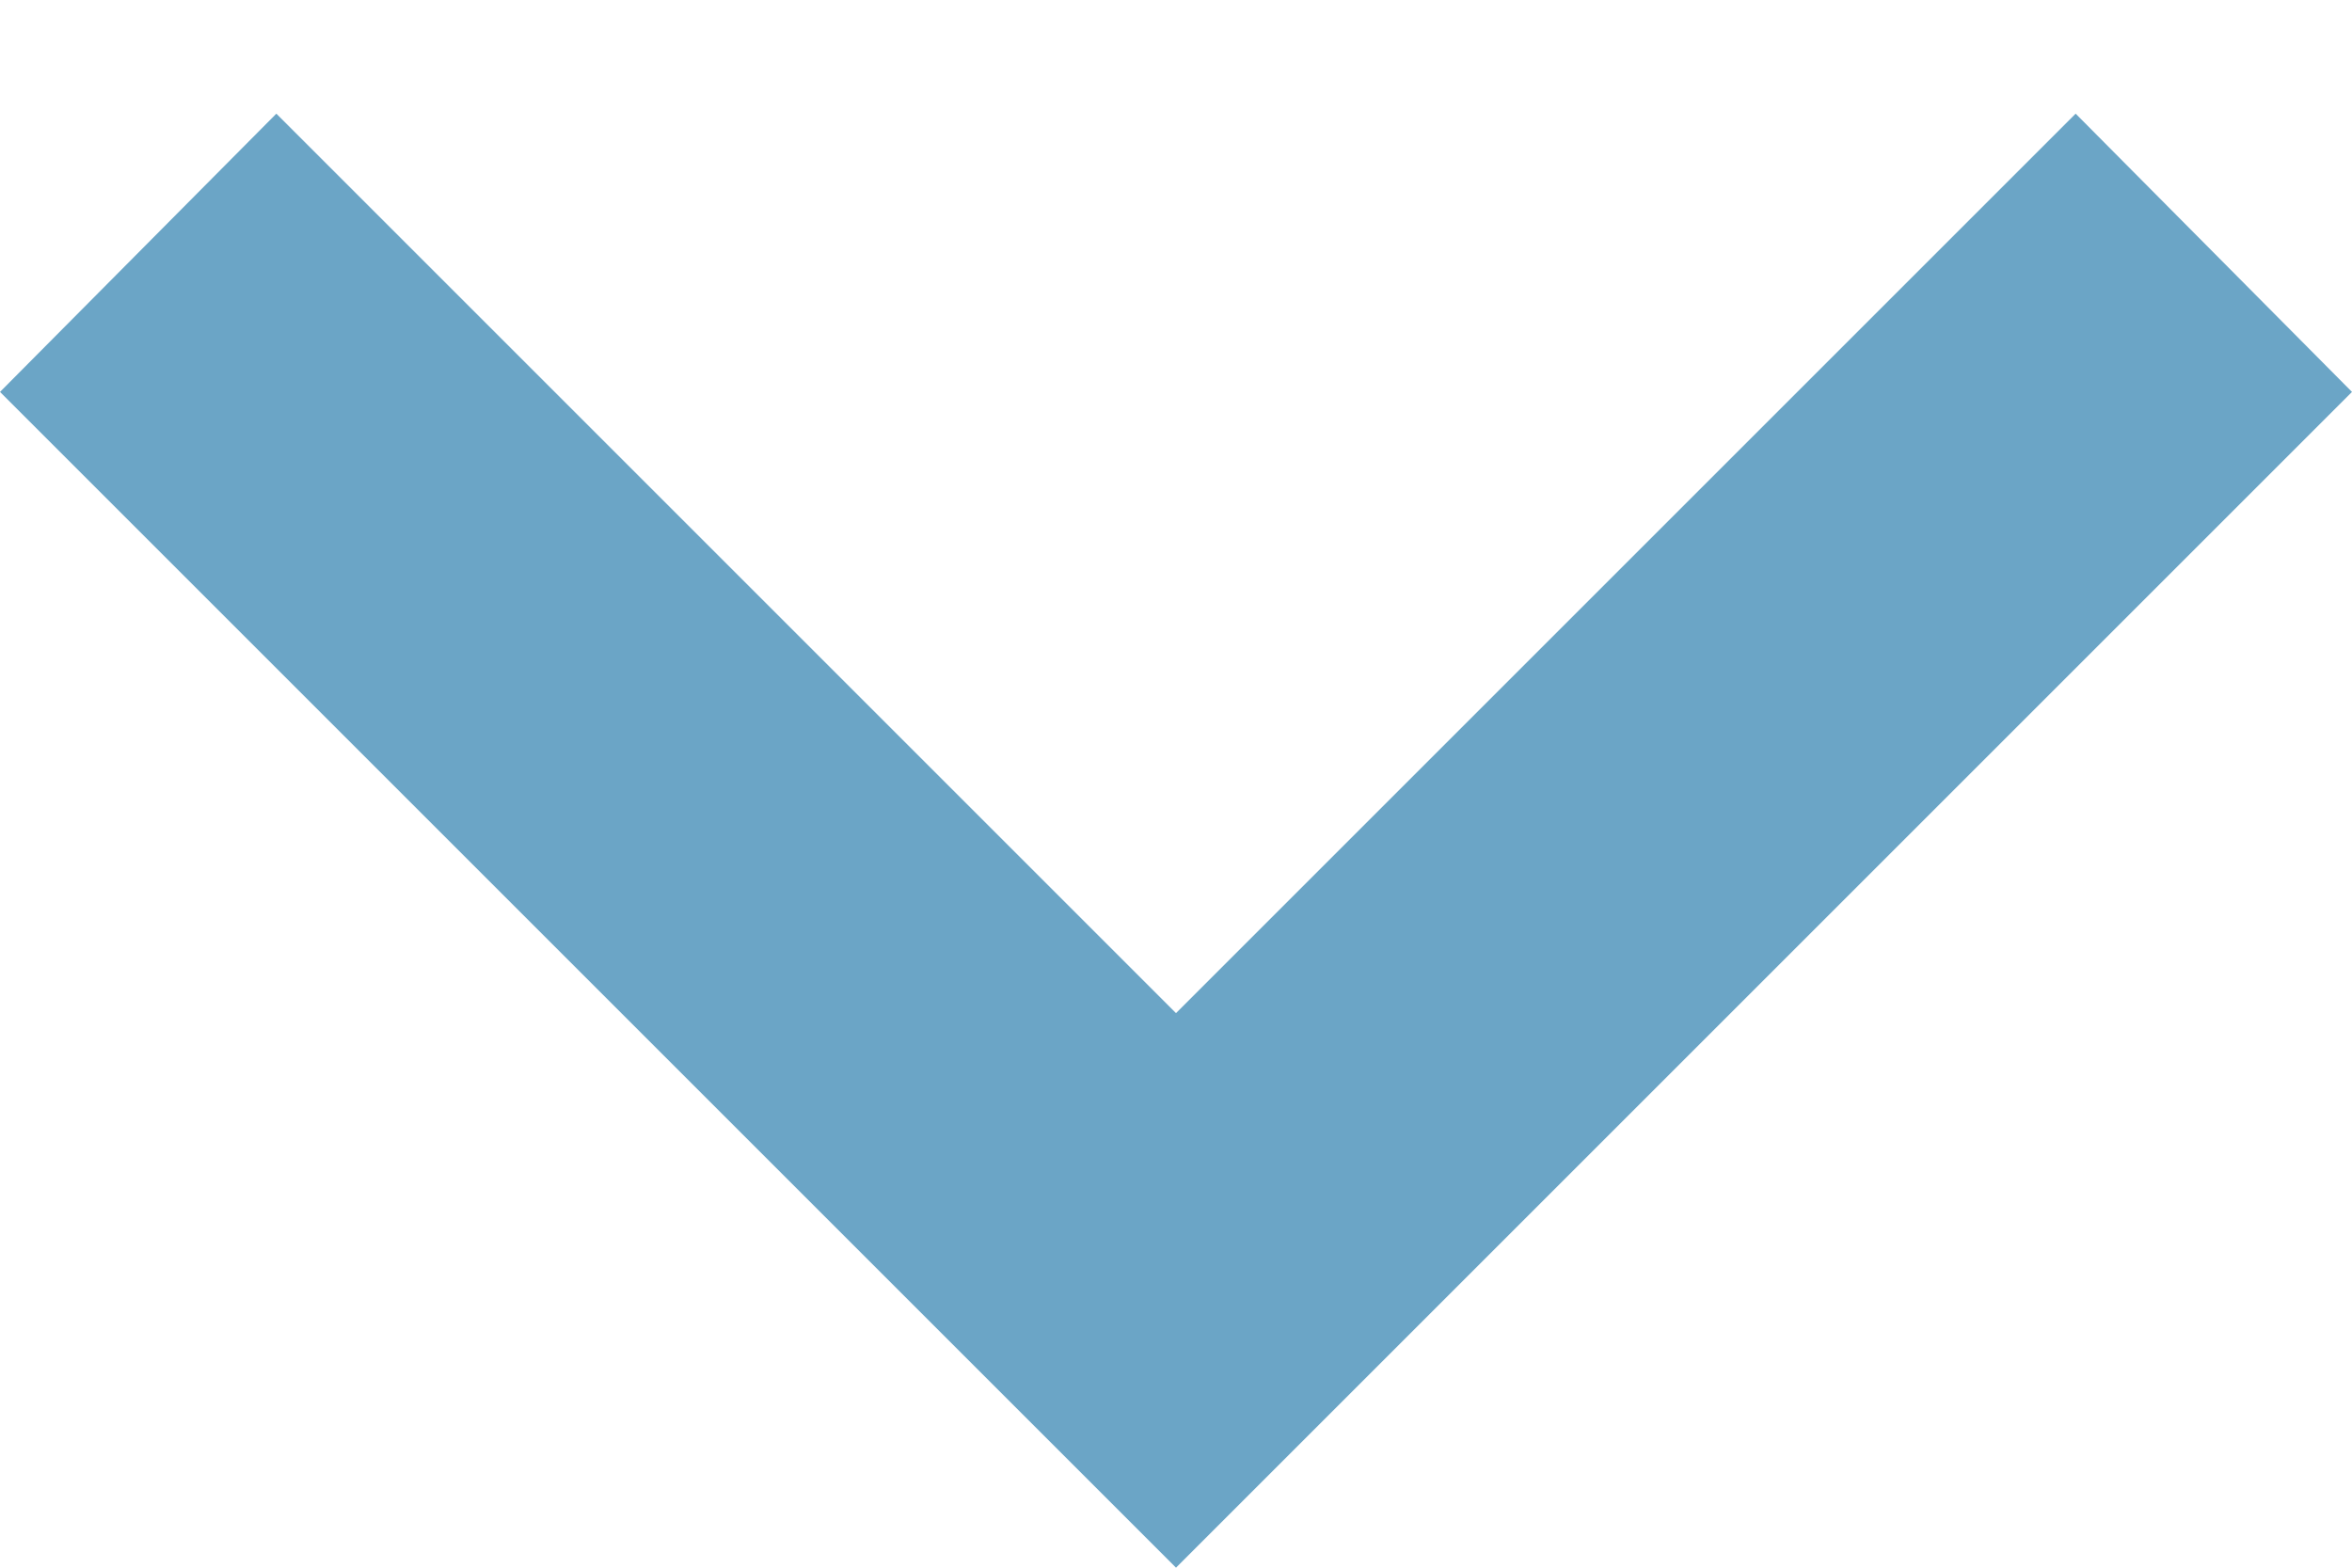 <?xml version="1.0" encoding="UTF-8"?>
<svg width="12px" height="8px" viewBox="0 0 12 8" version="1.1" xmlns="http://www.w3.org/2000/svg" xmlns:xlink="http://www.w3.org/1999/xlink">
    <!-- Generator: Sketch 57.1 (83088) - https://sketch.com -->
    <title>chevron-down_blue</title>
    <desc>Created with Sketch.</desc>
    <g id="Angular-House" stroke="none" stroke-width="1" fill="none" fill-rule="evenodd">
        <g id="Baza-wiedzy---Desktop-1200px" transform="translate(-1103, -263)" fill="#6BA5C6" fill-rule="nonzero">
            <g id="Group" transform="translate(360, 151)">
                <g id="Wyszukiwanie-zaawansowane" transform="translate(516, 107)">
                    <g id="chevron-down_blue" transform="translate(227, 5)">
                        <polygon id="Path" points="1.41 0.58 6 5.17 10.59 0.58 12 2 6 8 0 2"></polygon>
                    </g>
                </g>
            </g>
        </g>
    </g>
</svg>